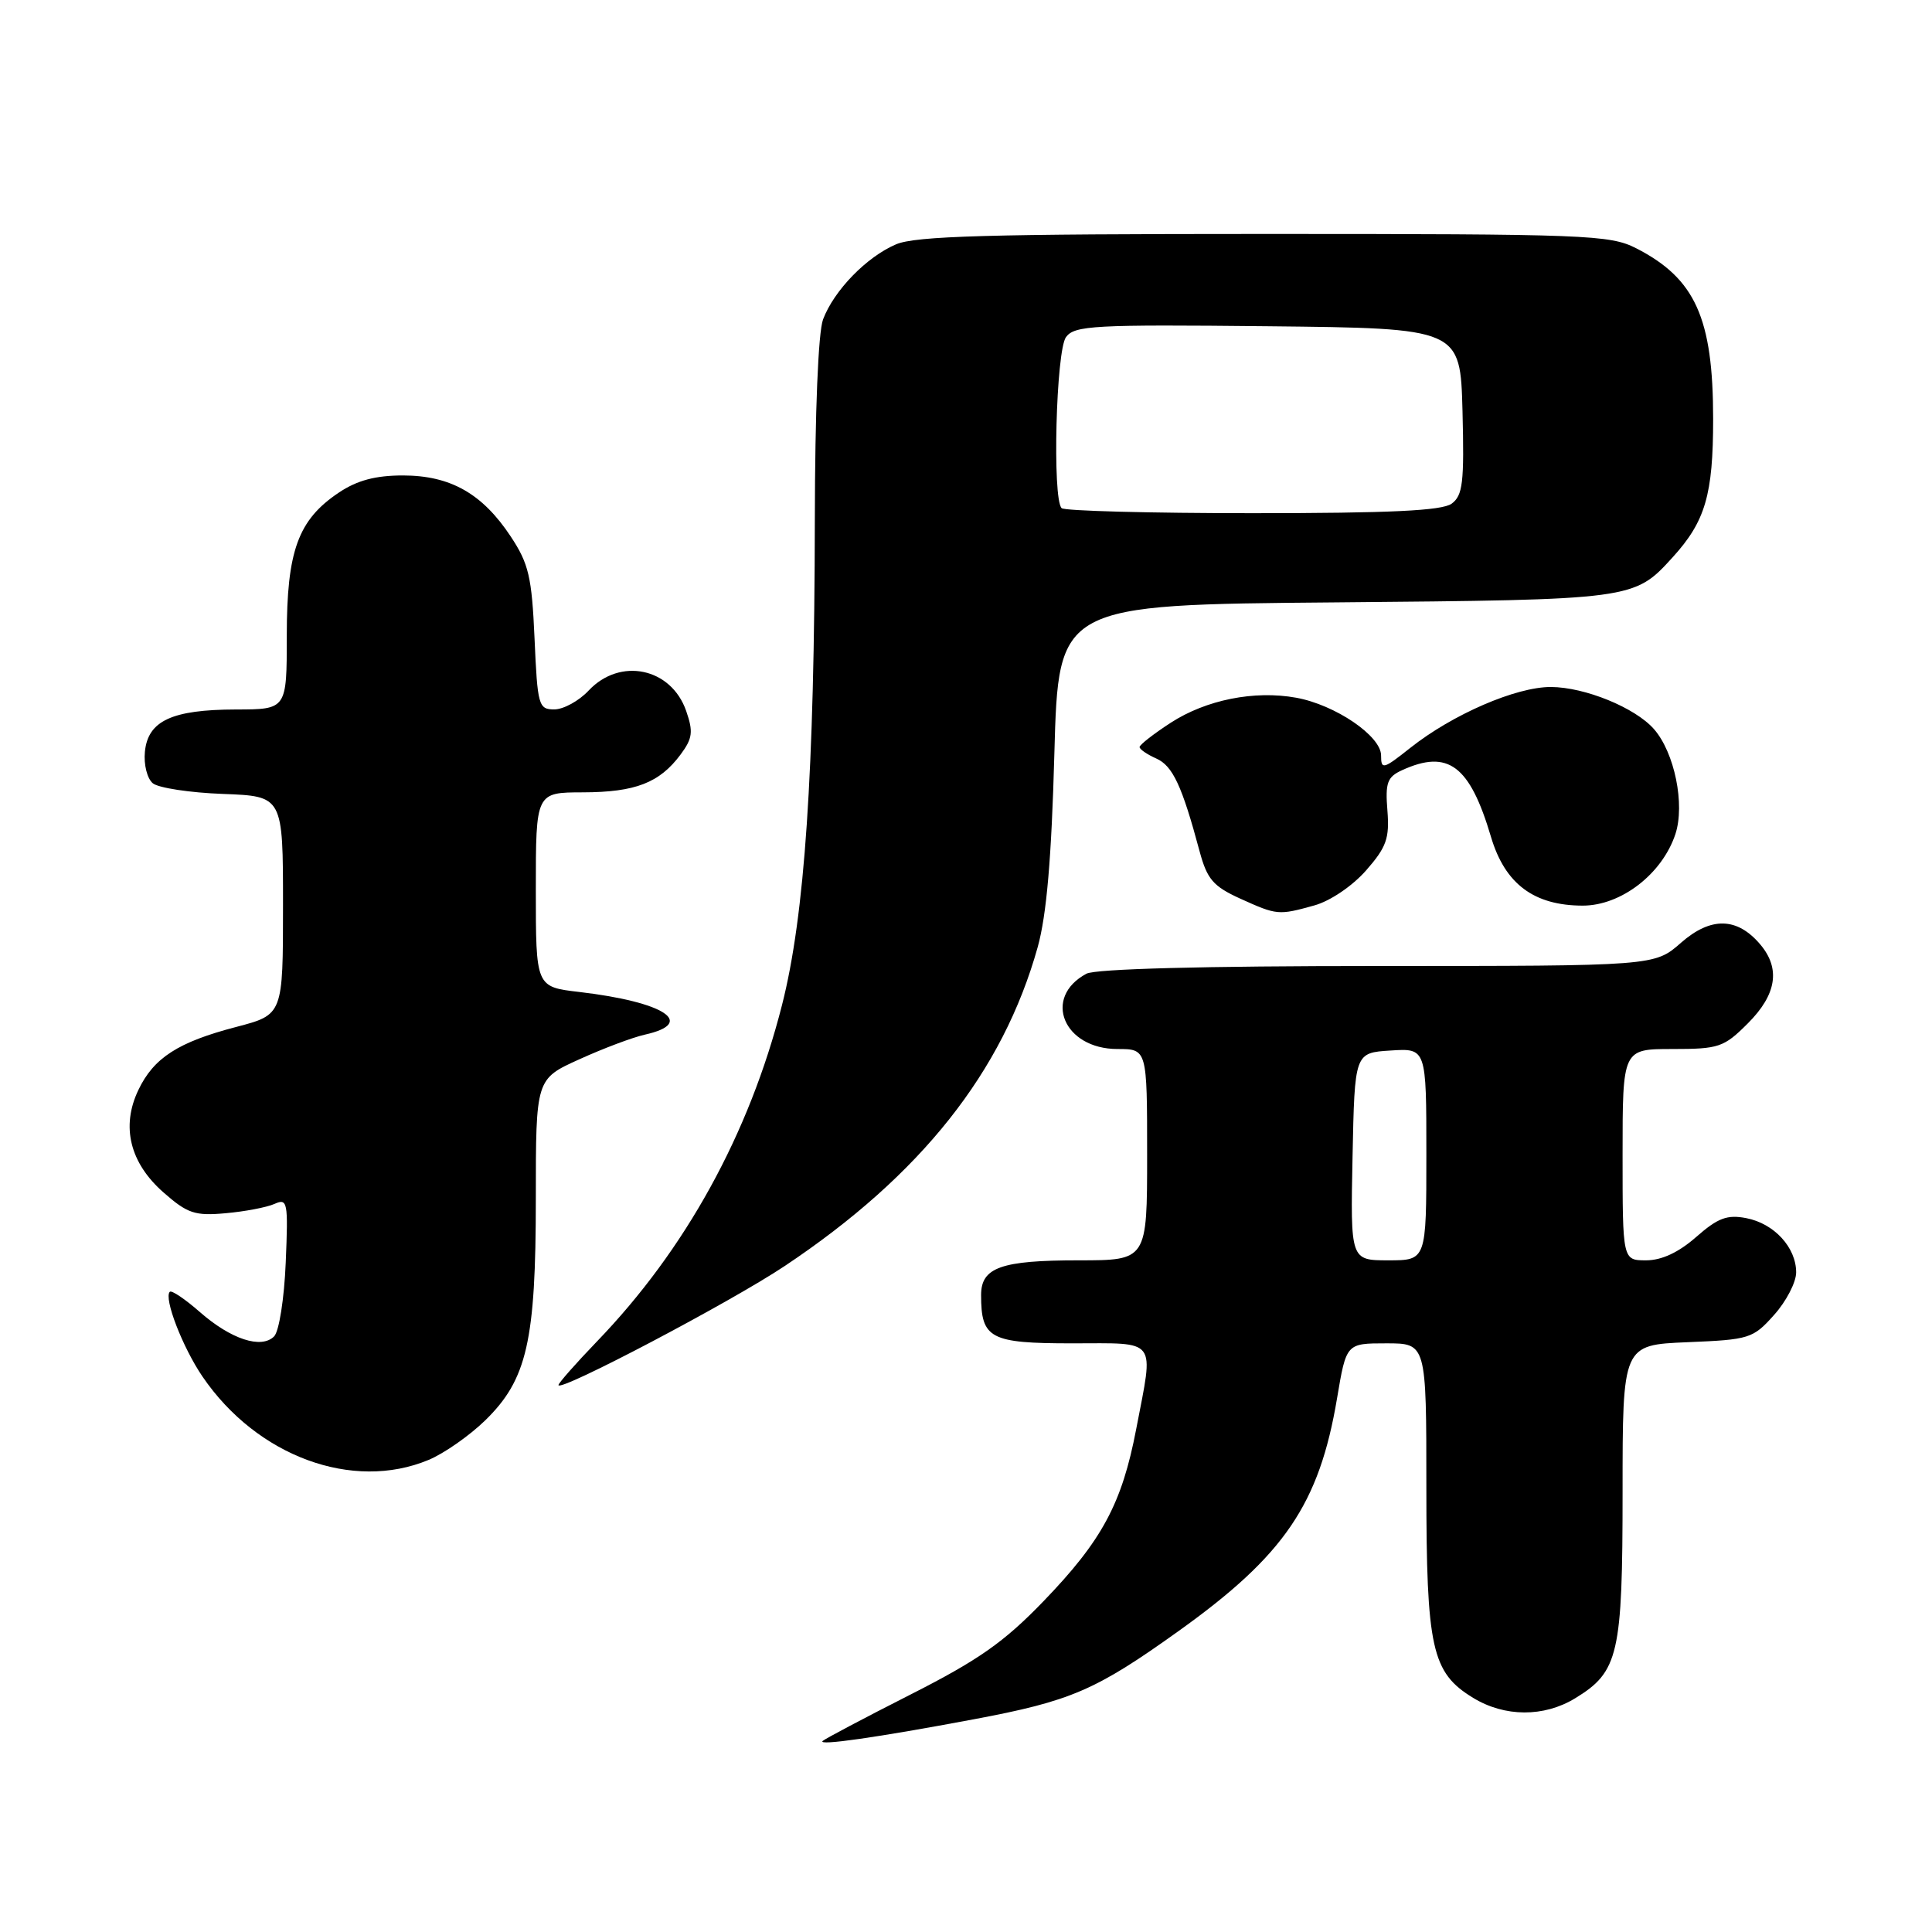 <?xml version="1.0" encoding="UTF-8" standalone="no"?>
<!DOCTYPE svg PUBLIC "-//W3C//DTD SVG 1.1//EN" "http://www.w3.org/Graphics/SVG/1.1/DTD/svg11.dtd" >
<svg xmlns="http://www.w3.org/2000/svg" xmlns:xlink="http://www.w3.org/1999/xlink" version="1.1" viewBox="0 0 256 256">
 <g >
 <path fill="currentColor"
d=" M 129.00 227.82 C 141.91 225.40 145.18 223.99 156.20 216.10 C 170.20 206.08 174.81 199.31 177.17 185.26 C 178.39 178.00 178.39 178.00 183.70 178.00 C 189.00 178.00 189.00 178.00 189.00 197.03 C 189.00 218.44 189.71 221.63 195.19 224.97 C 199.37 227.53 204.58 227.55 208.70 225.04 C 214.48 221.52 215.00 219.26 215.00 197.65 C 215.00 178.21 215.00 178.21 223.58 177.85 C 231.82 177.51 232.28 177.37 235.08 174.23 C 236.69 172.44 238.00 169.90 238.00 168.60 C 238.00 165.29 235.08 162.12 231.39 161.41 C 228.86 160.92 227.63 161.38 224.76 163.90 C 222.43 165.95 220.18 167.00 218.12 167.00 C 215.00 167.00 215.00 167.00 215.00 153.00 C 215.00 139.00 215.00 139.00 221.60 139.00 C 227.77 139.00 228.42 138.78 231.60 135.60 C 235.41 131.79 235.95 128.35 233.25 125.15 C 230.18 121.52 226.70 121.45 222.74 124.92 C 219.24 128.00 219.24 128.00 182.55 128.00 C 159.46 128.00 145.16 128.38 143.96 129.02 C 138.10 132.16 140.92 139.00 148.07 139.00 C 152.00 139.00 152.00 139.00 152.00 153.00 C 152.00 167.00 152.00 167.00 142.93 167.00 C 132.65 167.00 130.00 167.94 130.00 171.60 C 130.00 177.37 131.18 178.00 142.04 178.00 C 153.53 178.00 152.89 177.15 150.56 189.32 C 148.67 199.23 146.03 204.13 138.25 212.19 C 133.03 217.60 129.65 219.97 120.64 224.54 C 114.51 227.65 109.28 230.42 109.00 230.69 C 108.33 231.35 116.16 230.23 129.00 227.82 Z  M 56.78 193.45 C 58.83 192.60 62.20 190.24 64.28 188.22 C 69.84 182.80 71.00 177.73 71.00 158.81 C 71.00 142.97 71.00 142.97 76.75 140.37 C 79.91 138.93 83.82 137.46 85.43 137.10 C 92.33 135.56 88.04 132.76 76.75 131.44 C 71.00 130.77 71.00 130.77 71.00 117.88 C 71.00 105.00 71.00 105.00 77.25 104.99 C 84.20 104.97 87.39 103.73 90.18 99.98 C 91.77 97.84 91.88 96.96 90.92 94.20 C 88.93 88.48 82.16 87.07 78.00 91.50 C 76.71 92.88 74.66 94.00 73.44 94.00 C 71.36 94.00 71.22 93.50 70.83 84.61 C 70.47 76.44 70.06 74.69 67.67 71.08 C 63.91 65.40 59.69 63.01 53.40 63.00 C 49.75 63.00 47.32 63.65 44.90 65.27 C 39.50 68.88 38.00 72.99 38.00 84.25 C 38.00 94.00 38.00 94.00 31.25 94.01 C 22.78 94.03 19.60 95.51 19.20 99.61 C 19.03 101.30 19.50 103.17 20.25 103.79 C 20.99 104.40 25.17 105.04 29.55 105.20 C 37.50 105.50 37.50 105.50 37.50 119.97 C 37.50 134.45 37.50 134.45 31.32 136.07 C 23.60 138.08 20.36 140.17 18.33 144.44 C 16.02 149.27 17.21 154.10 21.67 158.01 C 24.83 160.79 25.83 161.13 29.88 160.76 C 32.42 160.54 35.34 159.98 36.36 159.53 C 38.10 158.75 38.20 159.22 37.86 167.30 C 37.66 172.08 36.98 176.42 36.32 177.08 C 34.62 178.78 30.60 177.46 26.48 173.85 C 24.53 172.14 22.74 170.93 22.50 171.17 C 21.67 172.00 24.21 178.57 26.85 182.43 C 34.05 192.97 46.73 197.64 56.78 193.45 Z  M 104.00 167.74 C 122.03 155.71 132.88 142.02 137.50 125.50 C 138.68 121.25 139.33 113.75 139.71 99.82 C 140.25 80.13 140.25 80.13 176.88 79.82 C 216.46 79.47 216.52 79.47 221.63 73.85 C 225.97 69.08 227.00 65.56 227.00 55.52 C 227.00 42.14 224.63 36.90 216.79 32.89 C 213.31 31.12 210.25 31.00 167.51 31.00 C 131.04 31.00 121.29 31.27 118.72 32.38 C 114.83 34.04 110.51 38.48 109.06 42.32 C 108.42 44.01 107.99 54.59 107.97 68.82 C 107.92 102.32 106.64 121.37 103.61 133.21 C 99.26 150.28 90.83 165.59 79.08 177.77 C 76.29 180.67 74.00 183.27 74.00 183.53 C 74.00 184.54 96.83 172.53 104.00 167.74 Z  M 174.17 119.97 C 176.26 119.39 179.20 117.40 181.01 115.34 C 183.71 112.26 184.13 111.09 183.84 107.41 C 183.54 103.71 183.82 102.95 185.79 102.05 C 191.89 99.27 194.75 101.41 197.56 110.88 C 199.41 117.12 203.24 119.99 209.72 120.00 C 214.81 120.00 220.25 115.80 222.00 110.52 C 223.29 106.59 221.89 99.73 219.16 96.61 C 216.67 93.77 210.01 91.05 205.50 91.03 C 200.88 91.02 192.49 94.65 186.88 99.09 C 183.28 101.95 183.00 102.02 183.00 100.10 C 183.00 97.52 176.93 93.39 171.74 92.45 C 166.21 91.45 159.82 92.73 155.14 95.76 C 152.86 97.24 151.00 98.69 151.00 98.99 C 151.00 99.28 152.00 99.97 153.22 100.51 C 155.39 101.48 156.62 104.10 158.96 112.83 C 159.95 116.50 160.76 117.44 164.31 119.06 C 169.22 121.28 169.39 121.30 174.17 119.97 Z  M 179.22 153.25 C 179.50 139.50 179.50 139.50 184.25 139.20 C 189.00 138.89 189.00 138.89 189.00 152.95 C 189.00 167.00 189.00 167.00 183.97 167.00 C 178.94 167.00 178.94 167.00 179.22 153.25 Z  M 140.67 67.33 C 139.42 66.09 139.93 46.48 141.25 44.67 C 142.38 43.13 144.91 42.99 168.00 43.23 C 193.50 43.50 193.50 43.50 193.79 54.49 C 194.03 63.95 193.83 65.65 192.35 66.74 C 191.06 67.67 184.25 68.00 165.98 68.00 C 152.42 68.00 141.03 67.70 140.67 67.33 Z "/>
</g>
</svg>